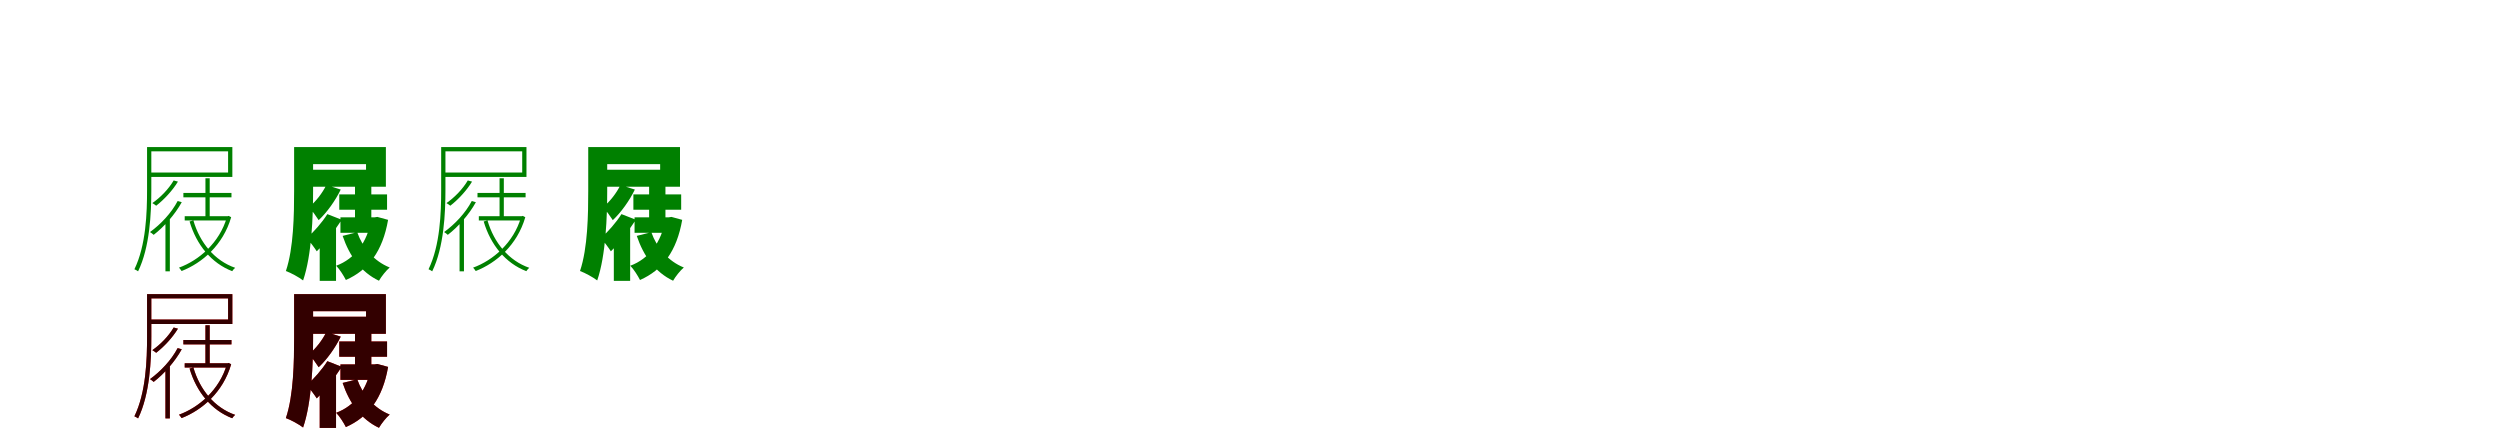 <?xml version="1.0" encoding="UTF-8"?>
<svg width="1700" height="300" xmlns="http://www.w3.org/2000/svg">
<rect width="100%" height="100%" fill="white"/>
<g fill="green" transform="translate(100 100) scale(0.1 -0.1)"><path d="M0.0 0.0V-290.0C0.0 -448.0 -7.0 -668.0 -86.0 -831.0C-79.0 -833.0 -67.0 -841.0 -61.0 -845.0C19.0 -681.0 29.0 -450.0 29.0 -290.0V0.0ZM15.0 0.0V-29.0H551.0V-173.0H15.0V-203.0H580.0V0.0ZM247.0 -312.0V-342.0H574.0V-312.0ZM256.0 -470.0V-499.0H557.0V-470.0ZM397.0 -212.0V-486.0H426.0V-212.0ZM543.0 -470.0V-477.0C493.0 -651.0 352.0 -771.0 217.0 -820.0C223.0 -826.0 231.0 -837.0 235.0 -843.0C375.0 -788.0 517.0 -667.0 572.0 -477.0L555.0 -468.0L549.0 -470.0ZM315.0 -499.0 289.0 -506.0C336.0 -665.0 438.0 -790.0 579.0 -844.0C583.0 -837.0 592.0 -827.0 599.0 -821.0C460.0 -773.0 359.0 -651.0 315.0 -499.0ZM208.0 -367.0C165.0 -449.0 93.0 -525.0 20.0 -578.0C27.0 -582.0 40.0 -592.0 45.0 -597.0C116.0 -542.0 189.0 -460.0 236.0 -375.0ZM125.0 -501.0V-845.0H155.0V-473.0V-472.0ZM181.0 -227.0C147.0 -285.0 93.0 -341.0 36.0 -381.0C44.0 -385.0 57.0 -395.0 62.0 -399.0C115.0 -358.0 173.0 -296.0 210.0 -235.0Z"/></g>
<g fill="green" transform="translate(200 100) scale(0.1 -0.1)"><path d="M0.0 0.0V-299.0C0.0 -455.0 -3.0 -687.0 -56.0 -843.0C-24.0 -854.0 36.0 -887.0 61.0 -907.0C120.0 -736.0 129.0 -469.0 129.0 -298.0V0.0ZM80.0 0.0V-116.0H489.0V-154.0H80.0V-270.0H624.0V0.0ZM307.0 -322.0V-426.0H632.0V-322.0ZM315.0 -478.0V-583.0H554.0V-478.0ZM414.0 -254.0V-529.0H525.0V-254.0ZM524.0 -478.0V-494.0C498.0 -647.0 413.0 -760.0 286.0 -807.0C309.0 -830.0 338.0 -876.0 352.0 -904.0C506.0 -836.0 602.0 -708.0 639.0 -495.0L566.0 -475.0L546.0 -478.0ZM429.0 -579.0 330.0 -604.0C376.0 -741.0 456.0 -852.0 577.0 -909.0C593.0 -881.0 625.0 -840.0 650.0 -819.0C543.0 -776.0 466.0 -685.0 429.0 -579.0ZM226.0 -456.0C190.0 -513.0 134.0 -577.0 86.0 -619.0C106.0 -641.0 141.0 -688.0 154.0 -709.0C209.0 -654.0 278.0 -567.0 323.0 -494.0ZM174.0 -604.0V-910.0H285.0V-544.0L244.0 -533.0ZM219.0 -258.0C192.0 -314.0 147.0 -371.0 101.0 -409.0C121.0 -430.0 154.0 -476.0 167.0 -497.0C222.0 -446.0 281.0 -364.0 317.0 -289.0Z"/></g>
<g fill="green" transform="translate(300 100) scale(0.1 -0.1)"><path d="M0.0 0.0V-290.0C0.0 -448.0 -7.0 -668.0 -86.0 -831.0C-79.0 -833.0 -67.0 -841.0 -61.0 -845.0C19.0 -681.0 29.0 -450.0 29.0 -290.0V0.0ZM15.0 0.0V-29.0H551.0V-173.0H15.0V-203.0H580.0V0.0ZM247.0 -312.0V-342.0H574.0V-312.0ZM256.0 -470.0V-499.0H557.0V-470.0ZM397.0 -212.0V-486.0H426.0V-212.0ZM543.0 -470.0V-477.0C493.0 -651.0 352.0 -771.0 217.0 -820.0C223.0 -826.0 231.0 -837.0 235.0 -843.0C375.0 -788.0 517.0 -667.0 572.0 -477.0L555.0 -468.0L549.0 -470.0ZM315.0 -499.0 289.0 -506.0C336.0 -665.0 438.0 -790.0 579.0 -844.0C583.0 -837.0 592.0 -827.0 599.0 -821.0C460.0 -773.0 359.0 -651.0 315.0 -499.0ZM208.0 -367.0C165.0 -449.0 93.0 -525.0 20.0 -578.0C27.0 -582.0 40.0 -592.0 45.0 -597.0C116.0 -542.0 189.0 -460.0 236.0 -375.0ZM125.0 -501.0V-845.0H155.0V-473.0V-472.0ZM181.0 -227.0C147.0 -285.0 93.0 -341.0 36.0 -381.0C44.0 -385.0 57.0 -395.0 62.0 -399.0C115.0 -358.0 173.0 -296.0 210.0 -235.0Z"/></g>
<g fill="green" transform="translate(400 100) scale(0.1 -0.1)"><path d="M0.0 0.0V-299.0C0.0 -455.0 -3.0 -687.0 -56.0 -843.0C-24.0 -854.0 36.0 -887.0 61.0 -907.0C120.0 -736.0 129.0 -469.0 129.0 -298.0V0.0ZM80.0 0.0V-116.0H489.0V-154.0H80.0V-270.0H624.0V0.0ZM307.0 -322.0V-426.0H632.0V-322.0ZM315.0 -478.0V-583.0H554.0V-478.0ZM414.0 -254.0V-529.0H525.0V-254.0ZM524.0 -478.0V-494.0C498.0 -647.0 413.0 -760.0 286.0 -807.0C309.0 -830.0 338.0 -876.0 352.0 -904.0C506.0 -836.0 602.0 -708.0 639.0 -495.0L566.0 -475.0L546.0 -478.0ZM429.0 -579.0 330.0 -604.0C376.0 -741.0 456.0 -852.0 577.0 -909.0C593.0 -881.0 625.0 -840.0 650.0 -819.0C543.0 -776.0 466.0 -685.0 429.0 -579.0ZM226.0 -456.0C190.0 -513.0 134.0 -577.0 86.0 -619.0C106.0 -641.0 141.0 -688.0 154.0 -709.0C209.0 -654.0 278.0 -567.0 323.0 -494.0ZM174.0 -604.0V-910.0H285.0V-544.0L244.0 -533.0ZM219.0 -258.0C192.0 -314.0 147.0 -371.0 101.0 -409.0C121.0 -430.0 154.0 -476.0 167.0 -497.0C222.0 -446.0 281.0 -364.0 317.0 -289.0Z"/></g>
<g fill="red" transform="translate(100 200) scale(0.1 -0.1)"><path d="M0.0 0.0V-290.0C0.0 -448.0 -7.0 -668.0 -86.0 -831.0C-79.0 -833.0 -67.0 -841.0 -61.0 -845.0C19.0 -681.0 29.0 -450.0 29.0 -290.0V0.0ZM15.0 0.0V-29.0H551.0V-173.0H15.0V-203.0H580.0V0.0ZM247.0 -312.0V-342.0H574.0V-312.0ZM256.0 -470.0V-499.0H557.0V-470.0ZM397.0 -212.0V-486.0H426.0V-212.0ZM543.0 -470.0V-477.0C493.0 -651.0 352.0 -771.0 217.0 -820.0C223.0 -826.0 231.0 -837.0 235.0 -843.0C375.0 -788.0 517.0 -667.0 572.0 -477.0L555.0 -468.0L549.0 -470.0ZM315.0 -499.0 289.0 -506.0C336.0 -665.0 438.0 -790.0 579.0 -844.0C583.0 -837.0 592.0 -827.0 599.0 -821.0C460.0 -773.0 359.0 -651.0 315.0 -499.0ZM208.0 -367.0C165.0 -449.0 93.0 -525.0 20.0 -578.0C27.0 -582.0 40.0 -592.0 45.0 -597.0C116.0 -542.0 189.0 -460.0 236.0 -375.0ZM125.0 -501.0V-845.0H155.0V-473.0V-472.0ZM181.0 -227.0C147.0 -285.0 93.0 -341.0 36.0 -381.0C44.0 -385.0 57.0 -395.0 62.0 -399.0C115.0 -358.0 173.0 -296.0 210.0 -235.0Z"/></g>
<g fill="black" opacity=".8" transform="translate(100 200) scale(0.1 -0.1)"><path d="M0.0 0.0V-290.0C0.0 -448.0 -7.0 -668.0 -86.0 -831.0C-79.0 -833.0 -67.0 -841.0 -61.0 -845.0C19.0 -681.0 29.0 -450.0 29.0 -290.0V0.0ZM15.0 0.0V-29.0H551.0V-173.0H15.0V-203.0H580.0V0.0ZM247.0 -312.0V-342.0H574.0V-312.0ZM256.0 -470.0V-499.0H557.0V-470.0ZM397.0 -212.0V-486.0H426.0V-212.0ZM543.0 -470.0V-477.0C493.0 -651.0 352.0 -771.0 217.0 -820.0C223.0 -826.0 231.0 -837.0 235.0 -843.0C375.0 -788.0 517.0 -667.0 572.0 -477.0L555.0 -468.0L549.0 -470.0ZM315.0 -499.0 289.0 -506.0C336.0 -665.0 438.0 -790.0 579.0 -844.0C583.0 -837.0 592.0 -827.0 599.0 -821.0C460.0 -773.0 359.0 -651.0 315.0 -499.0ZM208.0 -367.0C165.0 -449.0 93.0 -525.0 20.0 -578.0C27.0 -582.0 40.0 -592.0 45.0 -597.0C116.0 -542.0 189.0 -460.0 236.0 -375.0ZM125.0 -501.0V-845.0H155.0V-473.0V-472.0ZM181.0 -227.0C147.0 -285.0 93.0 -341.0 36.0 -381.0C44.0 -385.0 57.0 -395.0 62.0 -399.0C115.0 -358.0 173.0 -296.0 210.0 -235.0Z"/></g>
<g fill="red" transform="translate(200 200) scale(0.1 -0.1)"><path d="M0.0 0.0V-299.0C0.0 -455.0 -3.0 -687.0 -56.0 -843.0C-24.0 -854.0 36.0 -887.0 61.0 -907.0C120.0 -736.0 129.0 -469.0 129.0 -298.0V0.0ZM80.0 0.0V-116.0H489.0V-154.0H80.0V-270.0H624.0V0.0ZM307.0 -322.0V-426.0H632.0V-322.0ZM315.0 -478.0V-583.0H554.0V-478.0ZM414.0 -254.0V-529.0H525.0V-254.0ZM524.0 -478.0V-494.0C498.0 -647.0 413.0 -760.0 286.0 -807.0C309.0 -830.0 338.0 -876.0 352.0 -904.0C506.0 -836.0 602.0 -708.0 639.0 -495.0L566.0 -475.0L546.0 -478.0ZM429.0 -579.0 330.0 -604.0C376.0 -741.0 456.0 -852.0 577.0 -909.0C593.0 -881.0 625.0 -840.0 650.0 -819.0C543.0 -776.0 466.0 -685.0 429.0 -579.0ZM226.0 -456.0C190.0 -513.0 134.0 -577.0 86.0 -619.0C106.0 -641.0 141.0 -688.0 154.0 -709.0C209.0 -654.0 278.0 -567.0 323.0 -494.0ZM174.0 -604.0V-910.0H285.0V-544.0L244.0 -533.0ZM219.0 -258.0C192.0 -314.0 147.0 -371.0 101.0 -409.0C121.0 -430.0 154.0 -476.0 167.0 -497.0C222.0 -446.0 281.0 -364.0 317.0 -289.0Z"/></g>
<g fill="black" opacity=".8" transform="translate(200 200) scale(0.1 -0.1)"><path d="M0.0 0.0V-299.0C0.0 -455.0 -3.0 -687.0 -56.0 -843.0C-24.0 -854.0 36.0 -887.0 61.0 -907.0C120.0 -736.0 129.0 -469.0 129.0 -298.0V0.0ZM80.0 0.0V-116.0H489.0V-154.0H80.0V-270.0H624.0V0.0ZM307.0 -322.0V-426.0H632.0V-322.0ZM315.0 -478.0V-583.0H554.0V-478.0ZM414.0 -254.0V-529.0H525.0V-254.0ZM524.0 -478.0V-494.0C498.0 -647.0 413.0 -760.0 286.0 -807.0C309.0 -830.0 338.0 -876.0 352.0 -904.0C506.0 -836.0 602.0 -708.0 639.0 -495.0L566.0 -475.0L546.0 -478.0ZM429.0 -579.0 330.0 -604.0C376.0 -741.0 456.0 -852.0 577.0 -909.0C593.0 -881.0 625.0 -840.0 650.0 -819.0C543.0 -776.0 466.0 -685.0 429.0 -579.0ZM226.0 -456.0C190.0 -513.0 134.0 -577.0 86.0 -619.0C106.0 -641.0 141.0 -688.0 154.0 -709.0C209.0 -654.0 278.0 -567.0 323.0 -494.0ZM174.0 -604.0V-910.0H285.0V-544.0L244.0 -533.0ZM219.0 -258.0C192.0 -314.0 147.0 -371.0 101.0 -409.0C121.0 -430.0 154.0 -476.0 167.0 -497.0C222.0 -446.0 281.0 -364.0 317.0 -289.0Z"/></g>
</svg>
